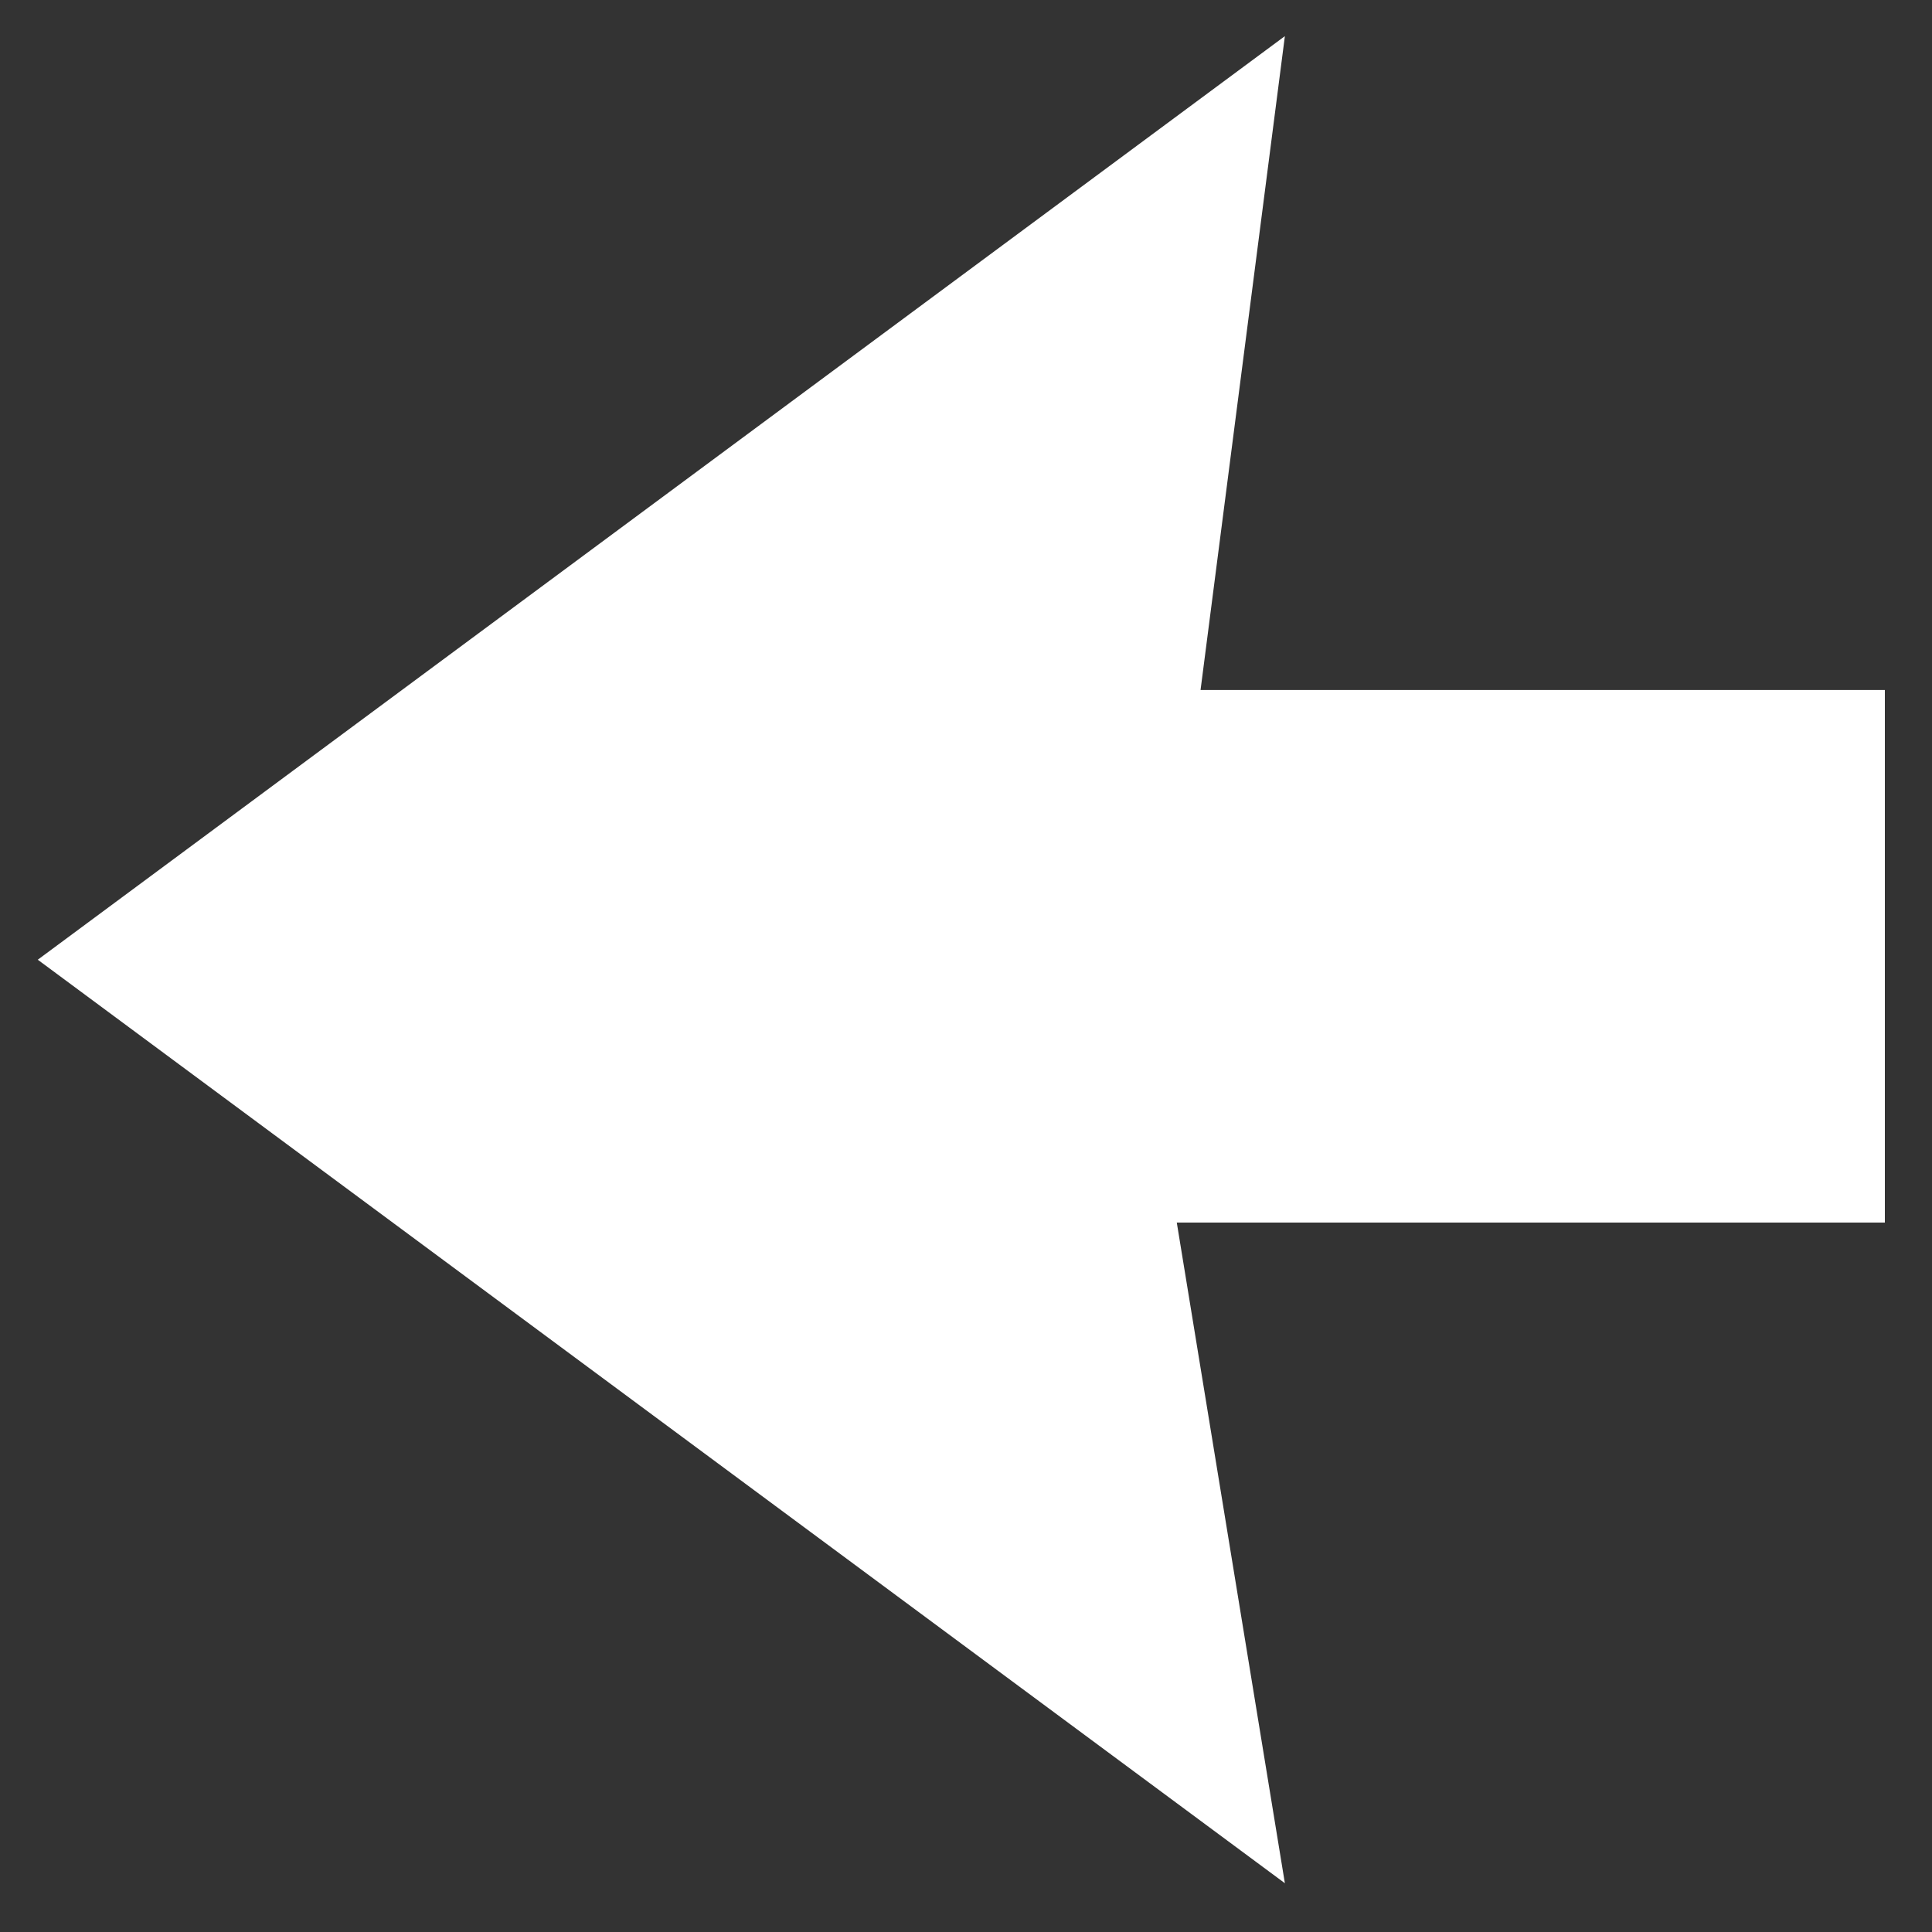 <svg width="20" height="20" viewBox="0 0 20 20" fill="none" xmlns="http://www.w3.org/2000/svg">
<rect x="0" y="0" width="20" height="20" fill="#333333" stroke="none"/>
<path d="M0.391 9.935L13.301 19.495L12.182 12.656H19.512V7.143H12.428L13.301 0.374L0.391 9.935Z" fill="white"/>
</svg>
